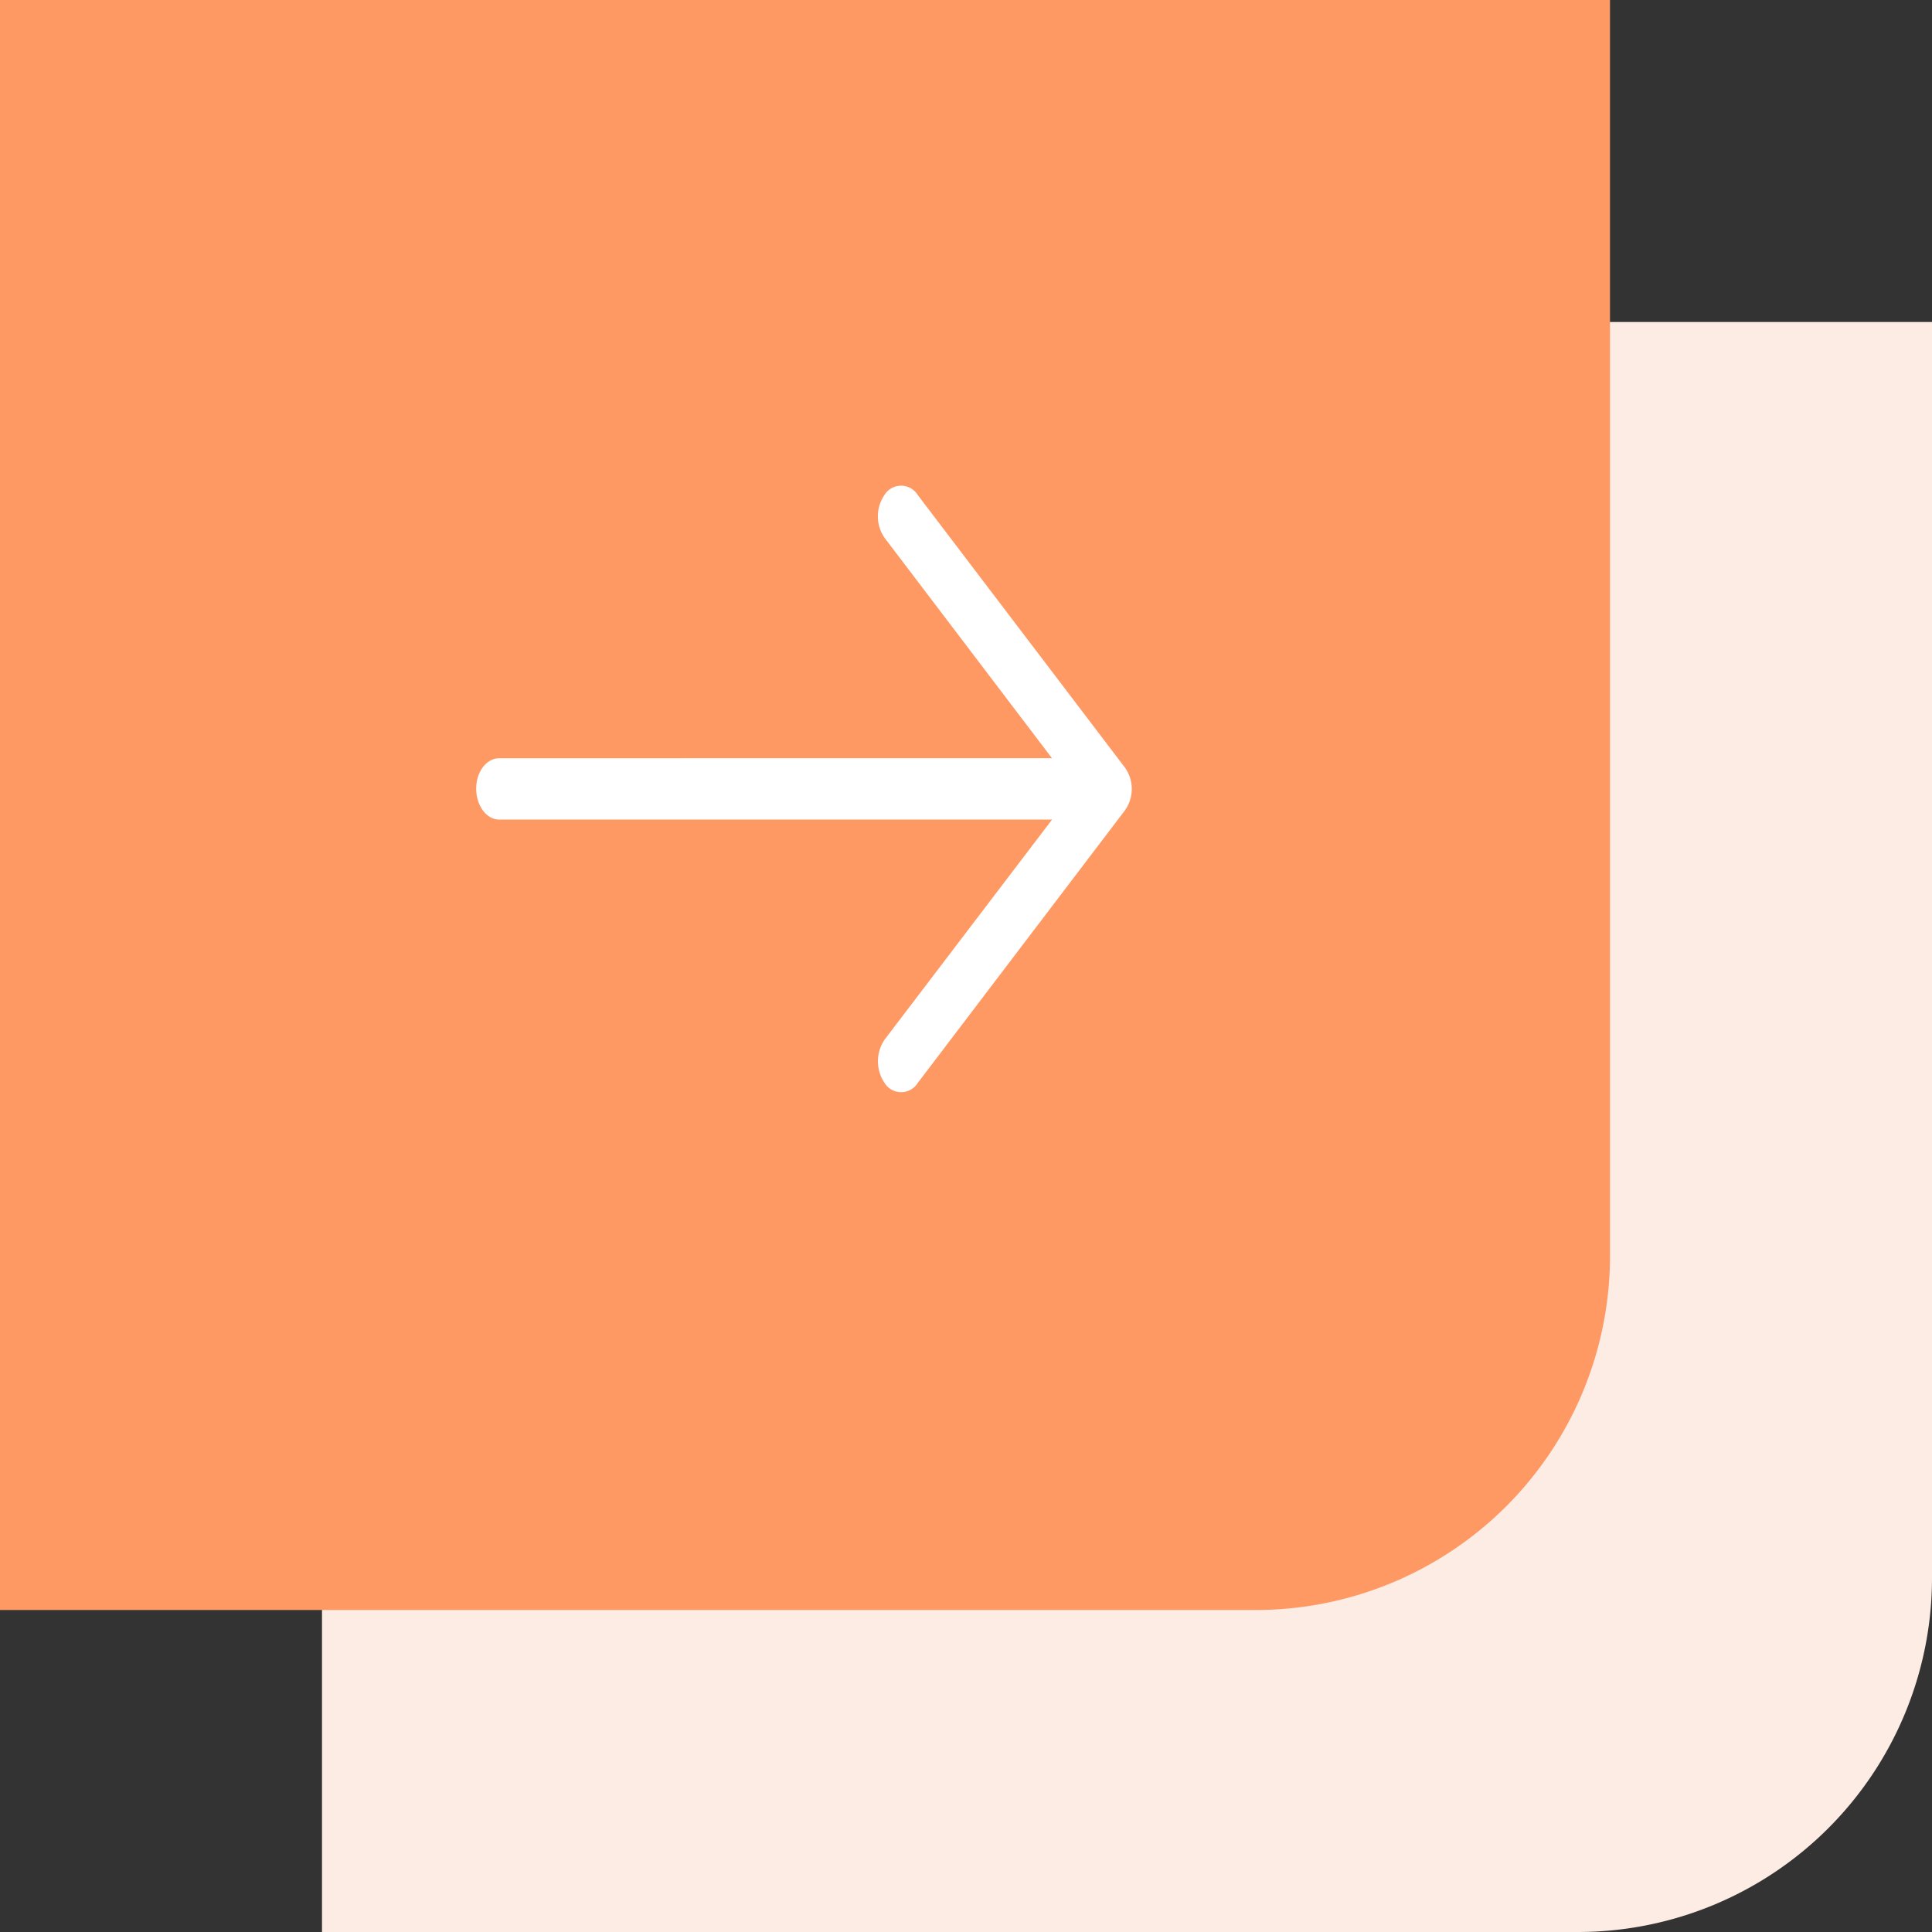 <svg xmlns="http://www.w3.org/2000/svg" width="60" height="60" viewBox="0 0 60 60">
  <rect x="0" y="0" width="60" height="60" fill="#333333" stroke="none"/>
  <g id="Group_3" data-name="Group 3" transform="translate(-285 -540)">
    <path id="Rectangle_25" data-name="Rectangle 25" d="M0,0H50a0,0,0,0,1,0,0V39A11,11,0,0,1,39,50H0a0,0,0,0,1,0,0V0A0,0,0,0,1,0,0Z" transform="translate(295 550)" fill="#fcece4"/>
    <path id="Rectangle_23" data-name="Rectangle 23" d="M0,0H50a0,0,0,0,1,0,0V39A11,11,0,0,1,39,50H0a0,0,0,0,1,0,0V0A0,0,0,0,1,0,0Z" transform="translate(285 540)" fill="#ff9963"/>
    <path id="right-arrow_1_" data-name="right-arrow (1)" d="M13.708,55.944a.606.606,0,0,0-1.026,0,1.177,1.177,0,0,0,0,1.336l5.2,6.845H.718c-.4,0-.718.419-.718.946s.318.959.718.959H17.884l-5.2,6.832a1.2,1.2,0,0,0,0,1.35.606.606,0,0,0,1.026,0l6.434-8.465a1.145,1.145,0,0,0,0-1.336Z" transform="translate(299.789 499.423)" fill="#fff"/>
  </g>
</svg>
